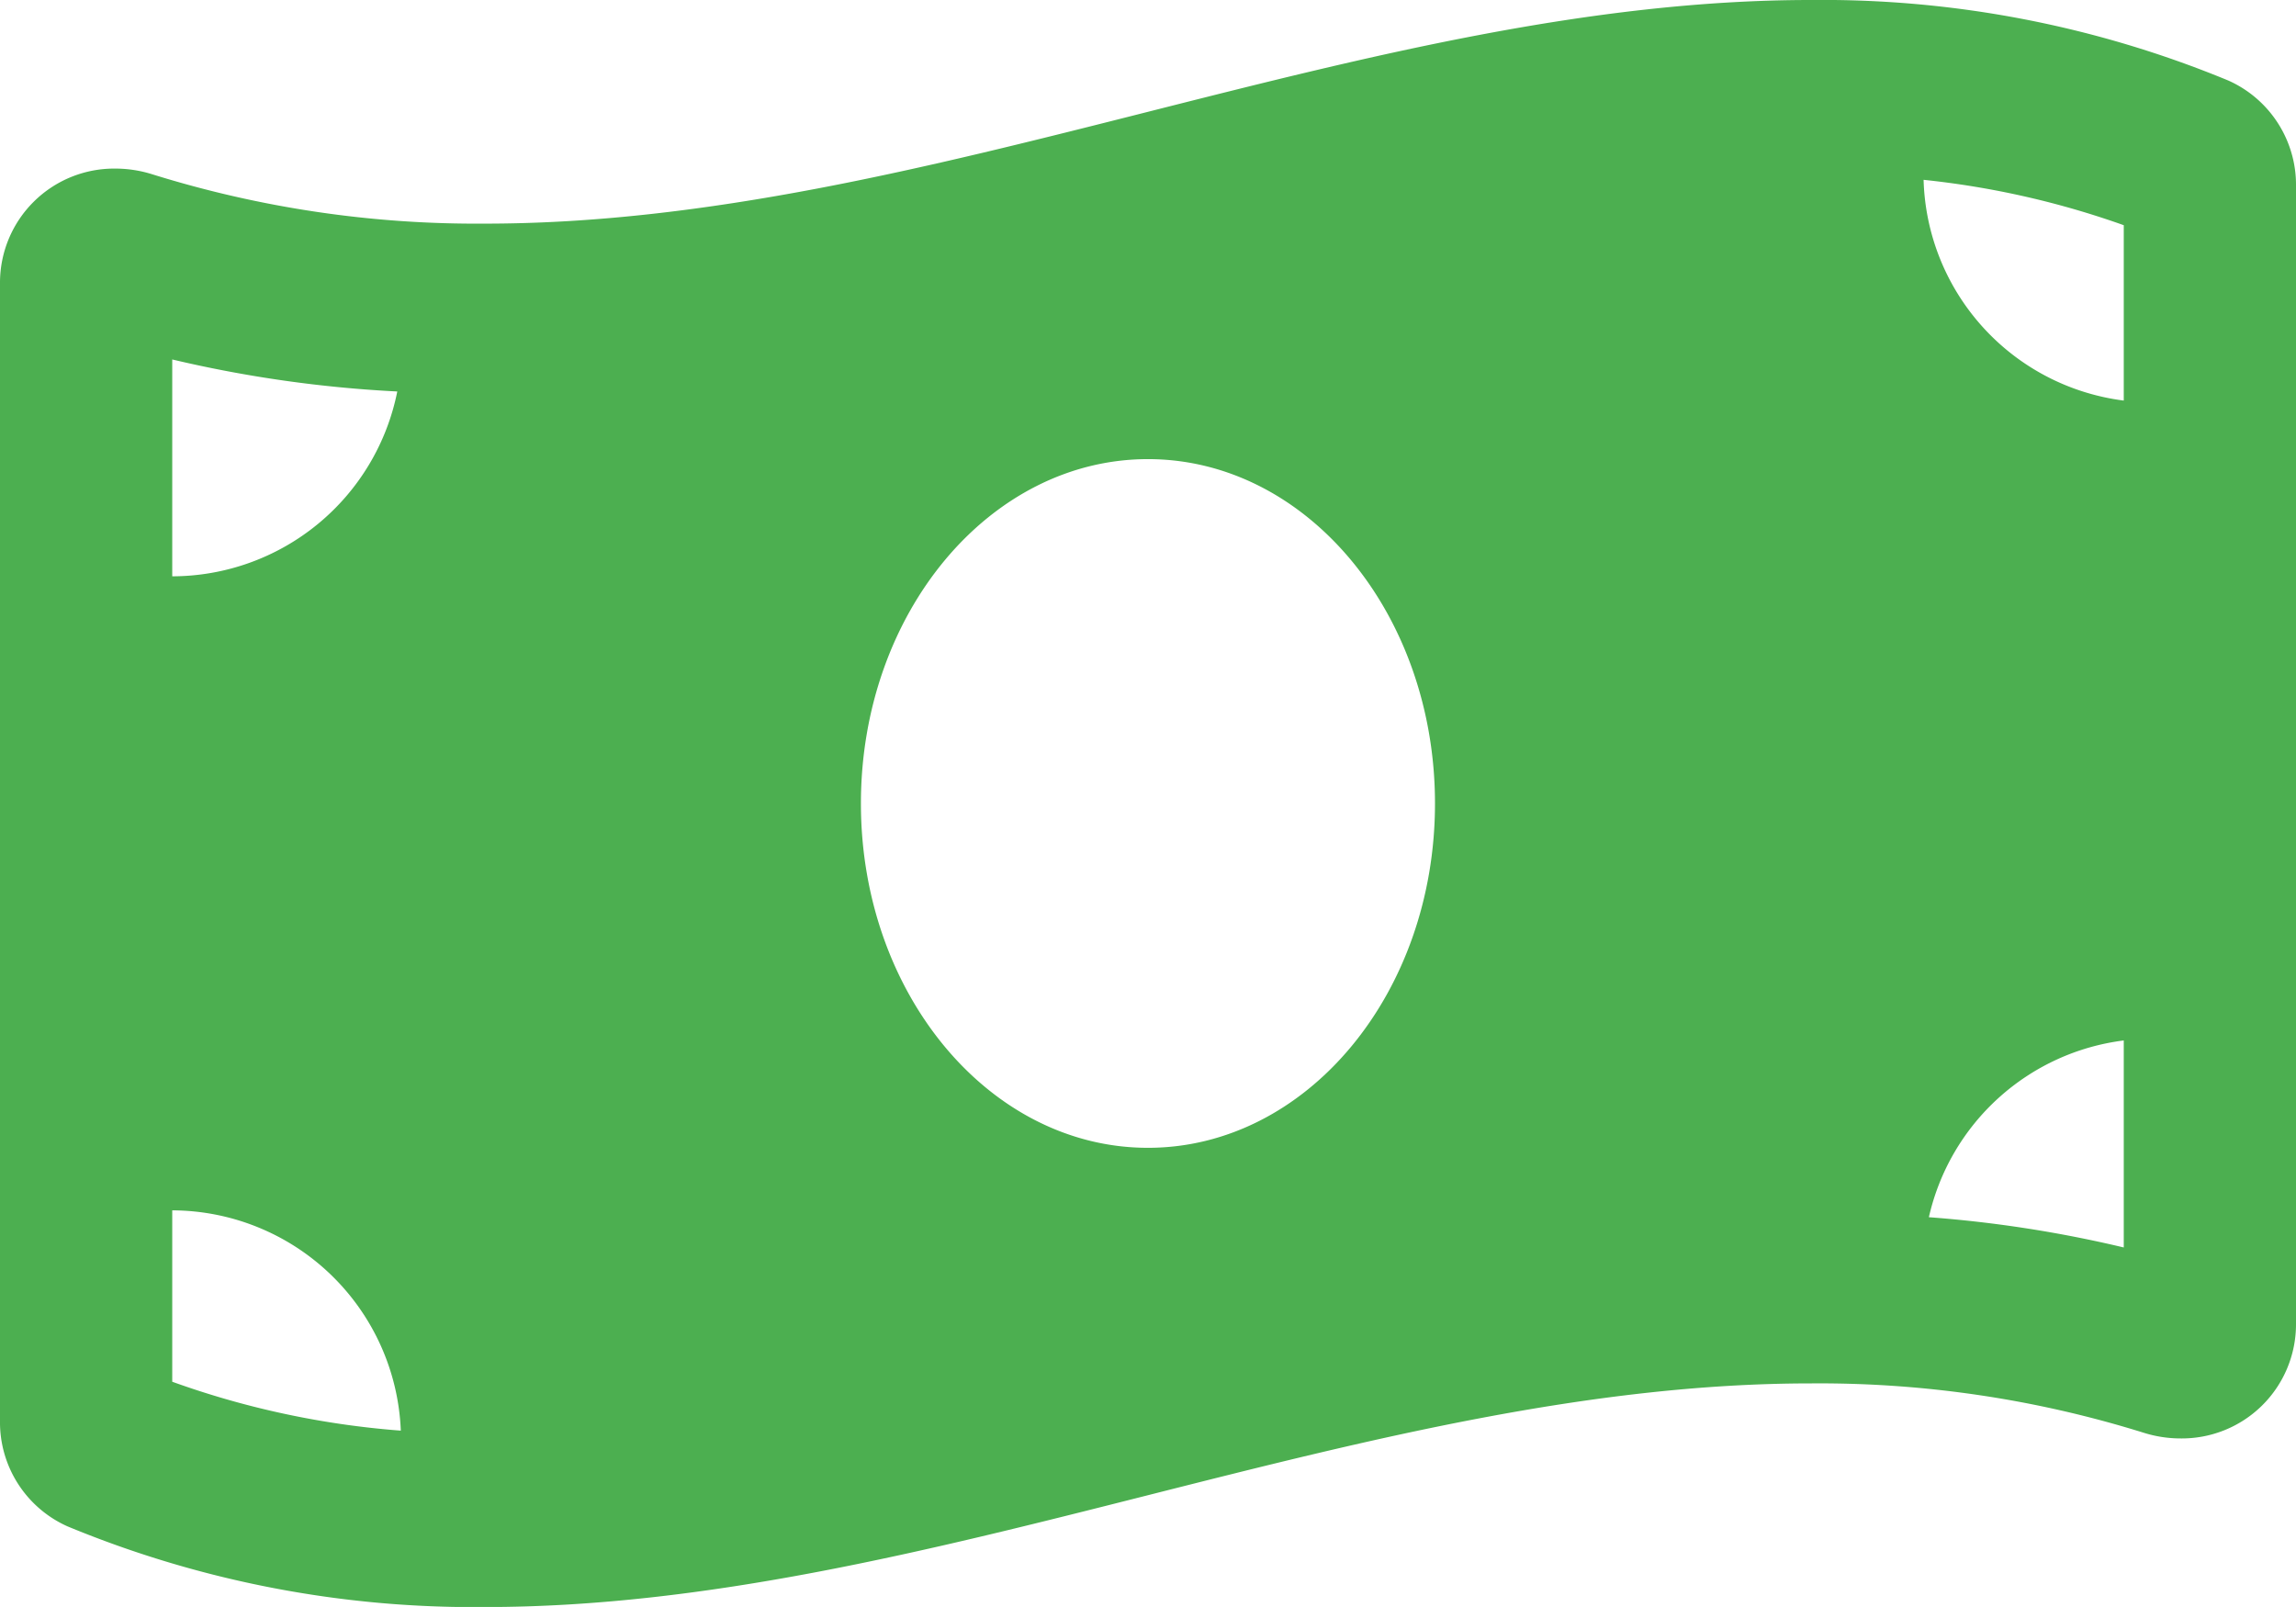<svg xmlns="http://www.w3.org/2000/svg" width="24.741" height="17.318" viewBox="0 0 24.741 17.318"><defs><style>.a{fill:#4caf50;}</style></defs><path class="a" d="M24.012,32.868a11.448,11.448,0,0,0-4.5-.868c-4.761,0-9.522,2.41-14.284,2.41a11.729,11.729,0,0,1-3.582-.53,1.322,1.322,0,0,0-.4-.063A1.23,1.23,0,0,0,0,35.047V47.311A1.229,1.229,0,0,0,.728,48.45a11.441,11.441,0,0,0,4.5.869c4.761,0,9.523-2.41,14.284-2.41a11.729,11.729,0,0,1,3.582.53,1.322,1.322,0,0,0,.4.063,1.23,1.23,0,0,0,1.247-1.23V34.007A1.231,1.231,0,0,0,24.012,32.868ZM1.856,35.874a13.453,13.453,0,0,0,2.425.345,2.477,2.477,0,0,1-2.425,1.992Zm0,11.017V45.044a2.473,2.473,0,0,1,2.463,2.374A9.339,9.339,0,0,1,1.856,46.891ZM12.37,44.37c-1.708,0-3.093-1.662-3.093-3.711s1.385-3.711,3.093-3.711,3.093,1.661,3.093,3.711S14.078,44.37,12.37,44.37Zm10.515,1.074a13.292,13.292,0,0,0-2.1-.326,2.469,2.469,0,0,1,2.1-1.905Zm0-9.127a2.469,2.469,0,0,1-2.157-2.379,9.293,9.293,0,0,1,2.157.489Z" transform="translate(0 -32)"/></svg>